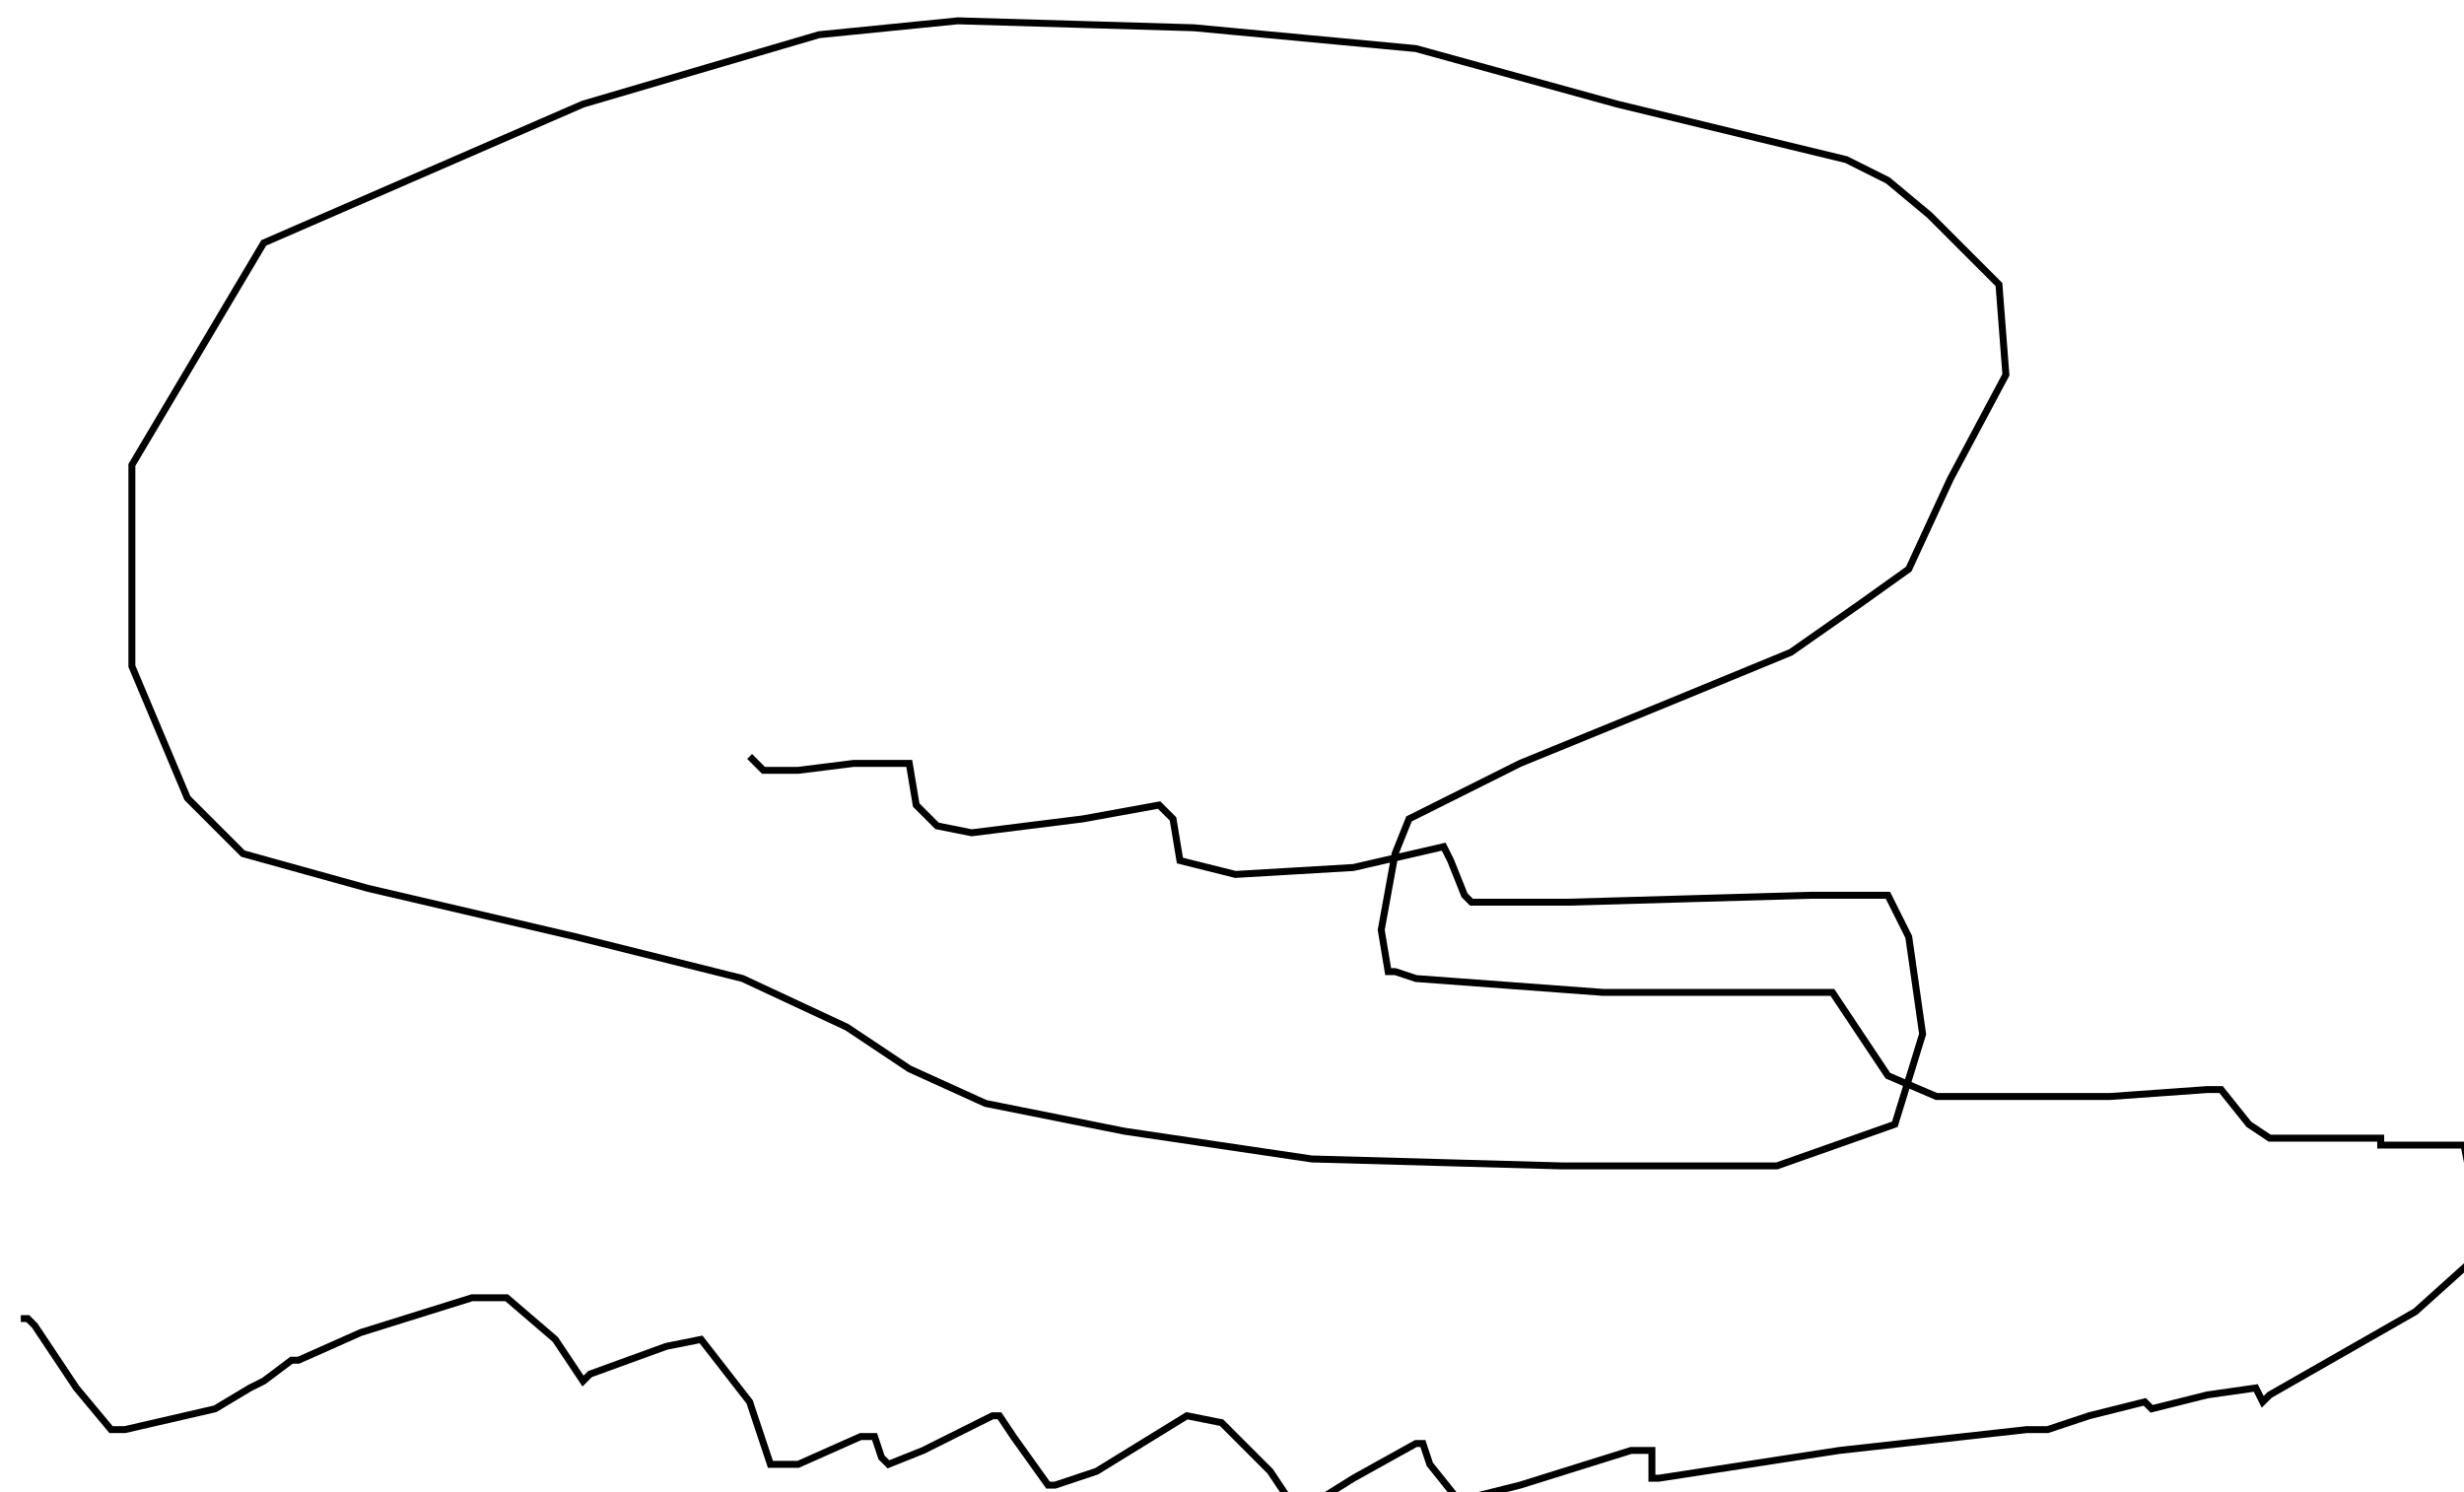 <?xml version="1.0" encoding="utf-8" ?>
<svg baseProfile="tiny" height="215" version="1.2" viewBox="-3 -3 355 215" width="355" xmlns="http://www.w3.org/2000/svg" xmlns:ev="http://www.w3.org/2001/xml-events" xmlns:xlink="http://www.w3.org/1999/xlink"><defs /><path d="M105 106 L107 108 L112 108 L120 107 L126 107 L127 107 L128 107 L129 113 L132 116 L137 117 L153 115 L164 113 L166 115 L167 121 L175 123 L192 122 L205 119 L206 121 L208 126 L209 127 L223 127 L258 126 L269 126 L272 132 L274 146 L270 159 L253 165 L222 165 L186 164 L159 160 L139 156 L128 151 L119 145 L104 138 L80 132 L50 125 L32 120 L24 112 L16 93 L16 64 L35 32 L81 12 L115 2 L135 0 L169 1 L201 4 L230 12 L263 20 L269 23 L275 28 L285 38 L286 51 L278 66 L272 79 L265 84 L255 91 L238 98 L216 107 L204 113 L200 115 L198 120 L196 131 L197 137 L198 137 L201 138 L228 140 L255 140 L260 140 L261 140 L265 146 L269 152 L276 155 L301 155 L315 154 L316 154 L317 154 L321 159 L324 161 L332 161 L340 161 L340 162 L346 162 L351 162 L352 162 L353 167 L354 173 L355 176 L355 177 L345 186 L324 198 L323 199 L322 197 L315 198 L307 200 L306 199 L298 201 L292 203 L289 203 L262 206 L236 210 L235 210 L235 207 L235 206 L232 206 L216 211 L208 213 L207 213 L203 208 L202 205 L201 205 L192 210 L184 215 L180 209 L173 202 L168 201 L155 209 L149 211 L148 211 L143 204 L141 201 L140 201 L130 206 L125 208 L124 207 L123 204 L121 204 L112 208 L109 208 L108 208 L105 199 L98 190 L93 191 L82 195 L81 196 L77 190 L70 184 L65 184 L49 189 L40 193 L39 193 L35 196 L33 197 L28 200 L15 203 L14 203 L13 203 L8 197 L2 188 L1 187 L0 187 " fill="none" stroke="black" /></svg>